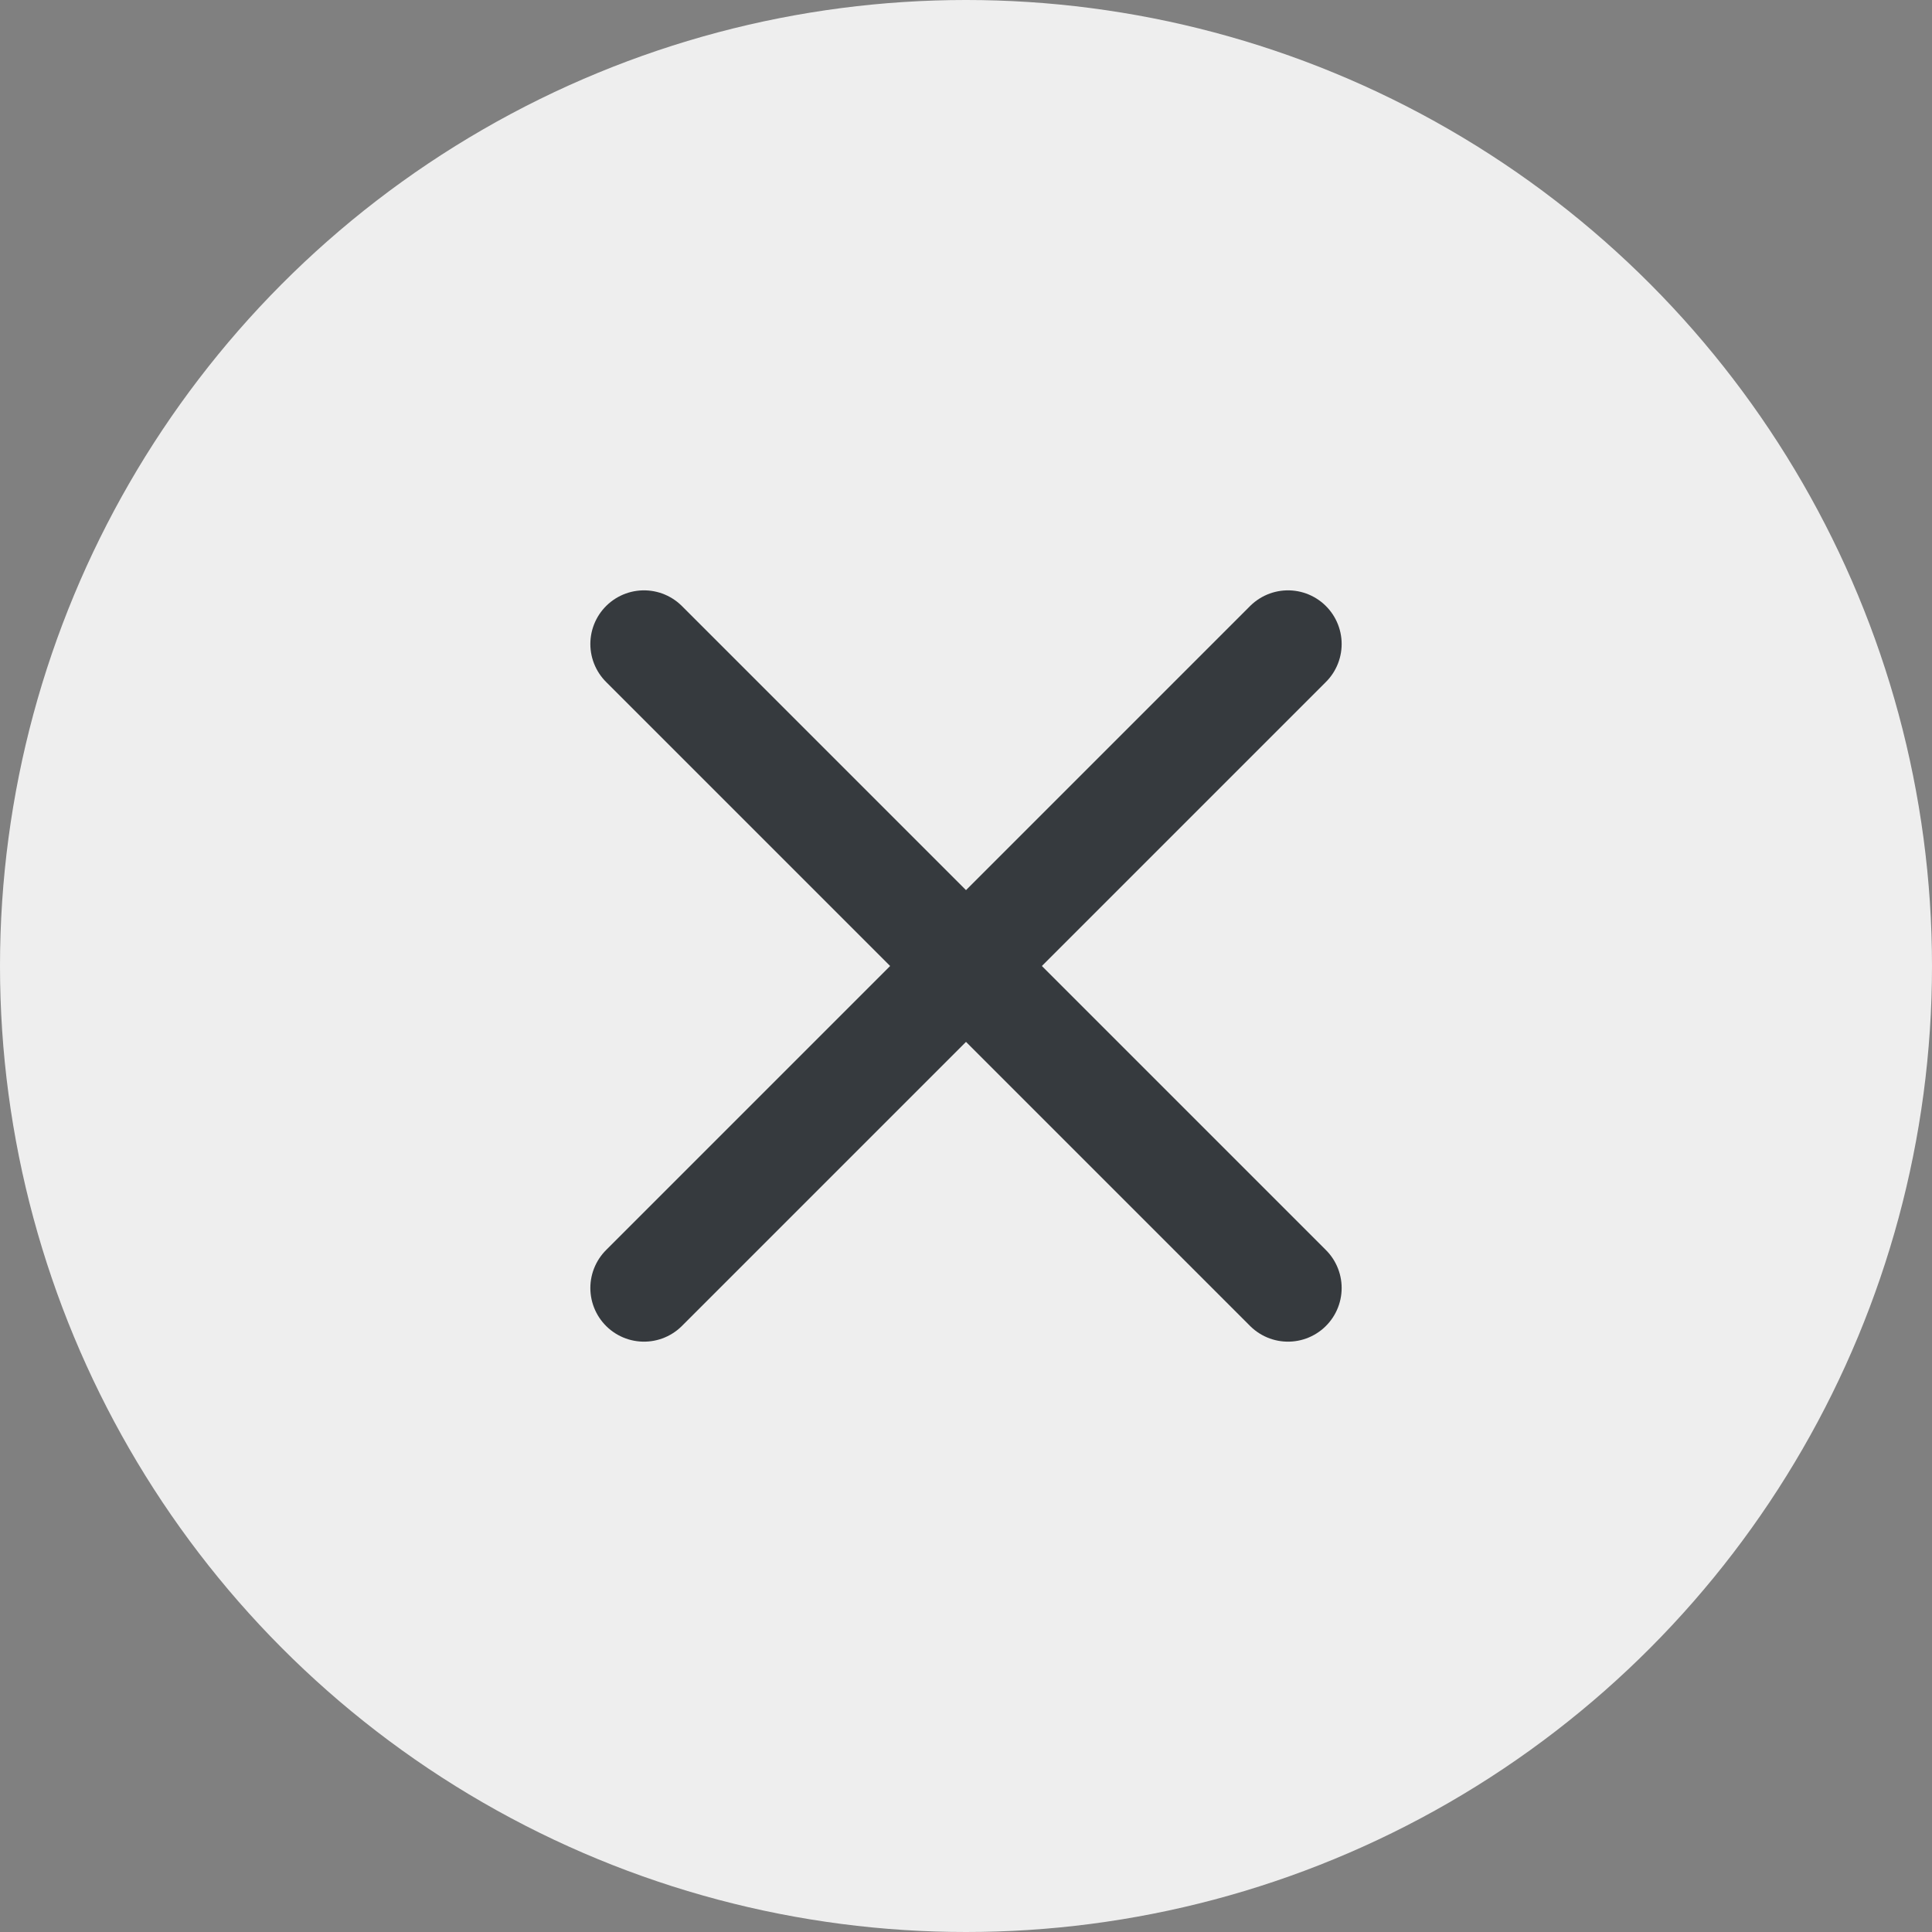 <svg width="24" height="24" viewBox="0 0 24 24" fill="none" xmlns="http://www.w3.org/2000/svg">
<rect x="0" y="0" width="24" height="24" fill="#808080" stroke="none"/>
<circle cx="12" cy="12" r="12" fill="#EEEEEE"/>
<path d="M16 8L8 16" stroke="#363A3E" stroke-width="1.333" stroke-linecap="round" stroke-linejoin="round"/>
<path d="M8 8L16 16" stroke="#363A3E" stroke-width="1.333" stroke-linecap="round" stroke-linejoin="round"/>
</svg>
